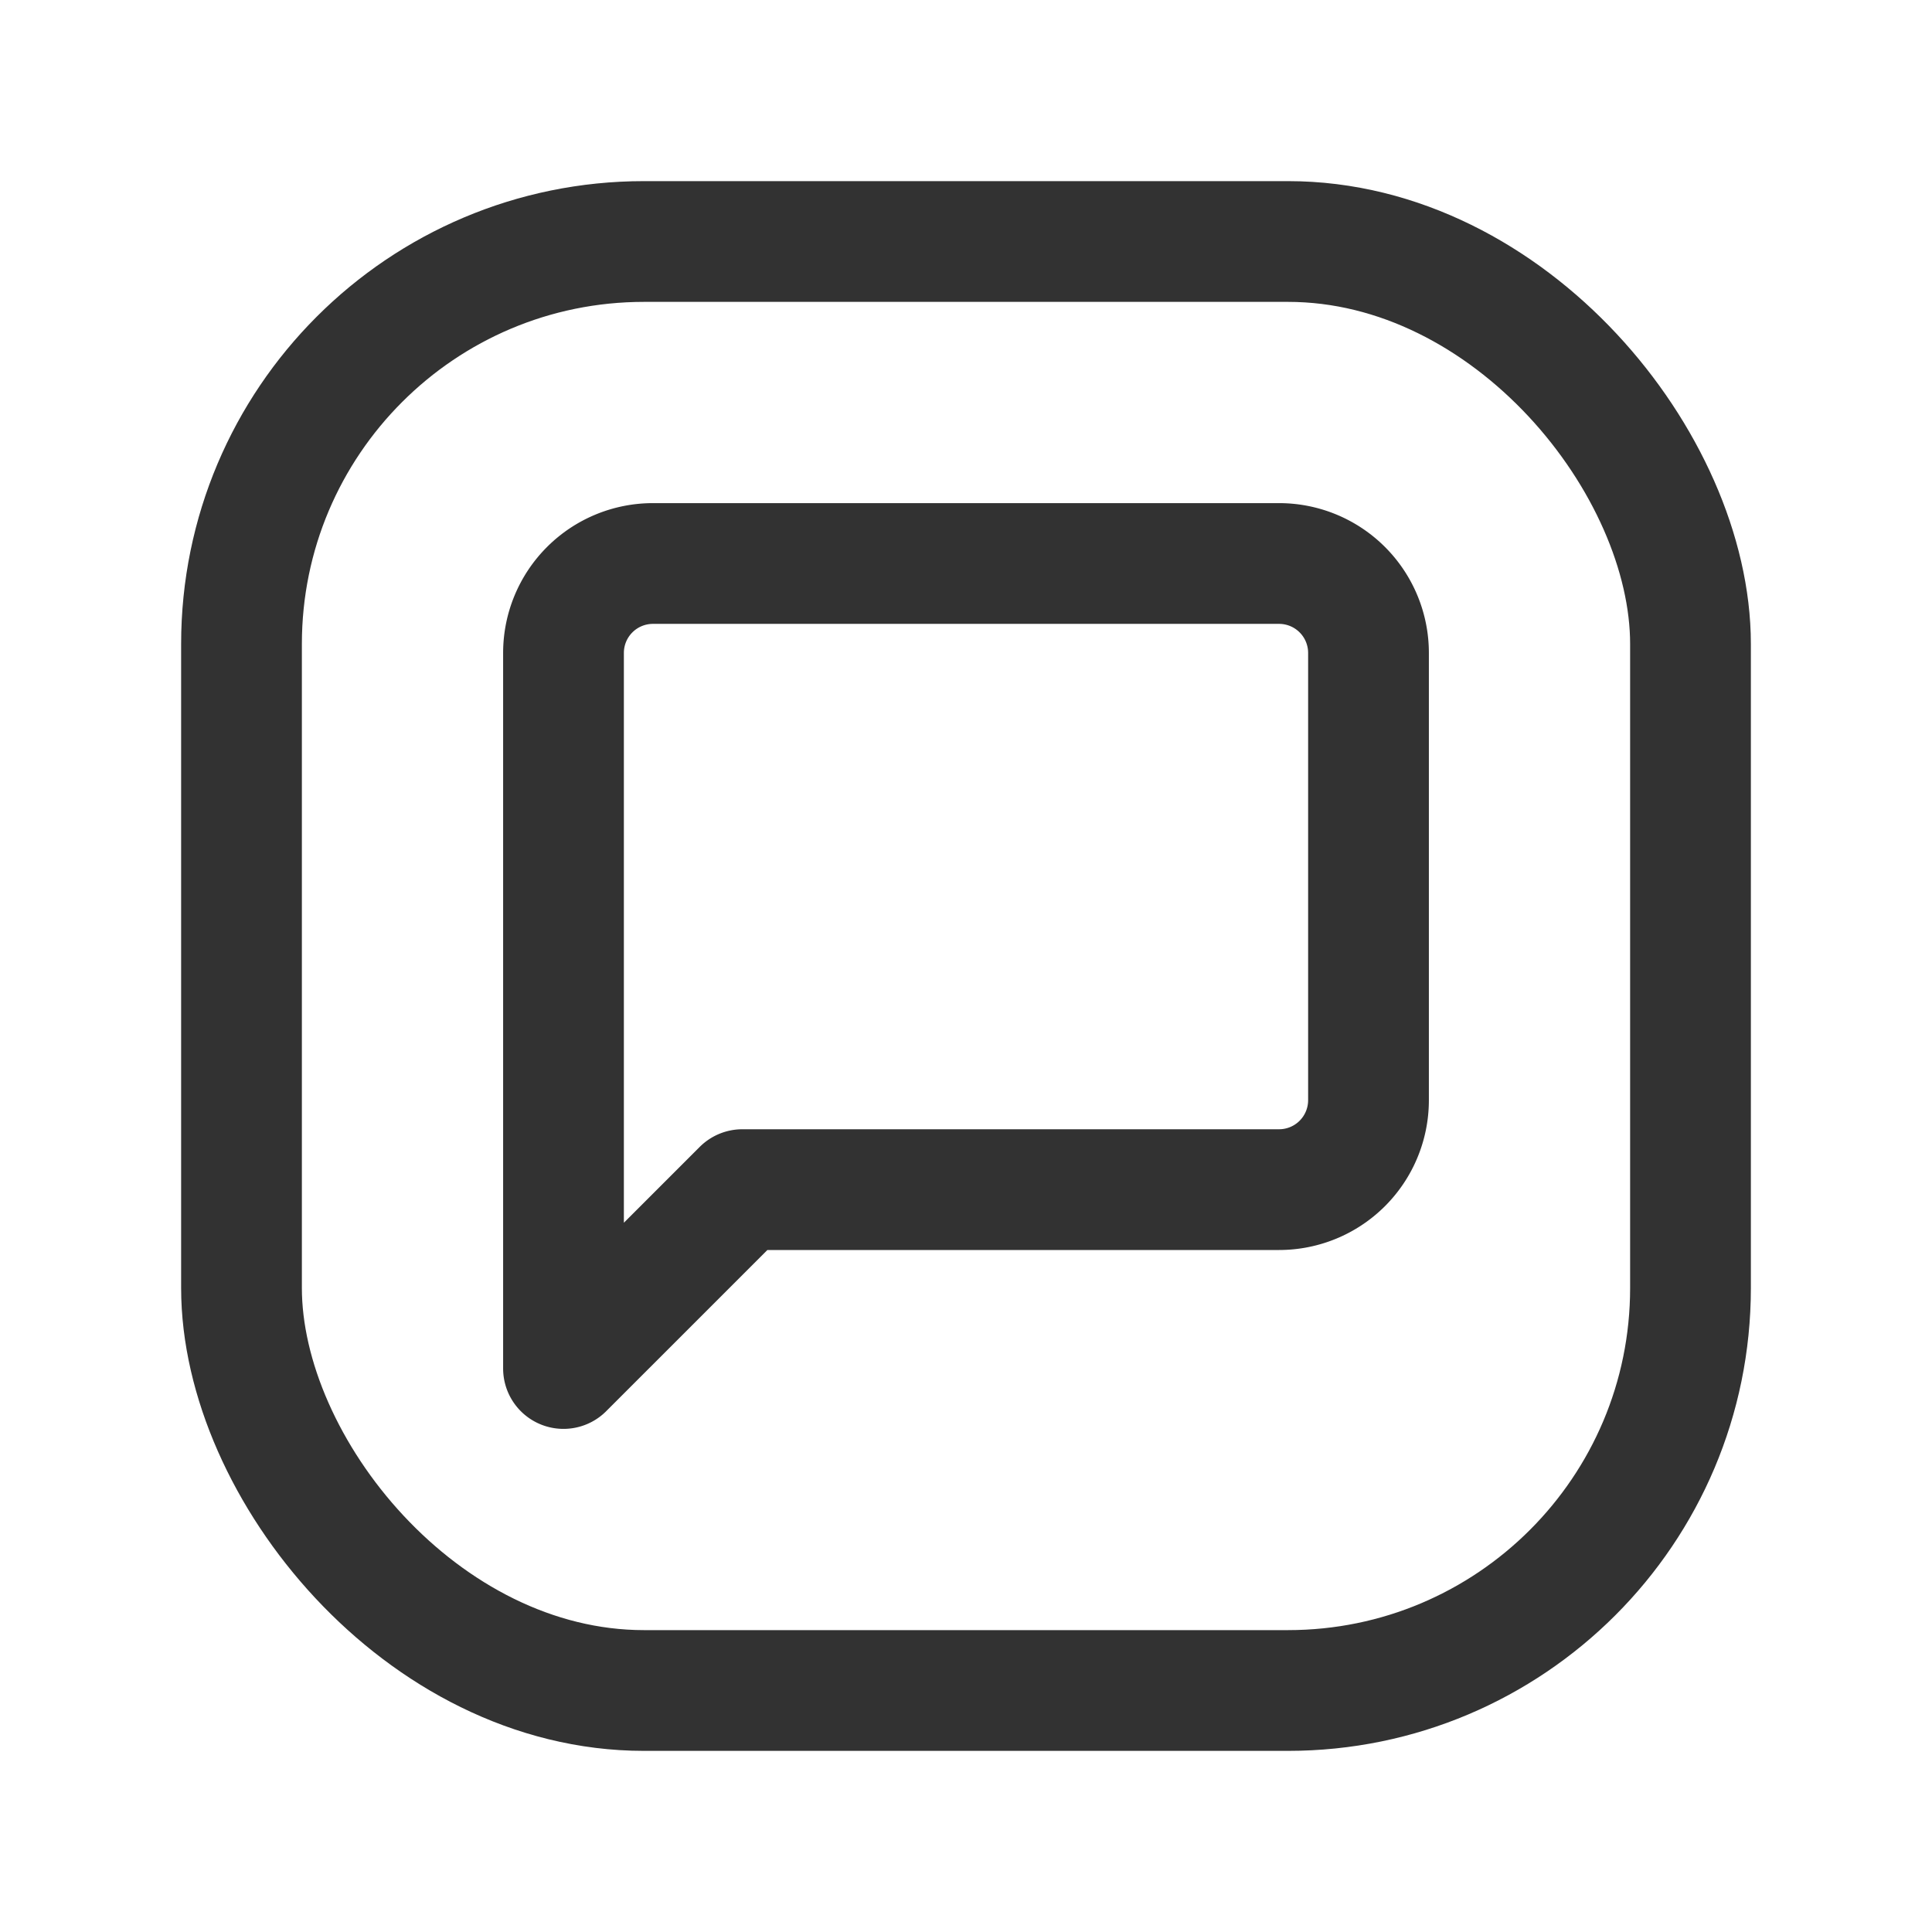 <svg id="Layer_3" data-name="Layer 3" xmlns="http://www.w3.org/2000/svg" viewBox="0 0 24 24"><title>message-sqaure_1</title><path d="M17,8.111v5.556a1.111,1.111,0,0,1-1.111,1.111H9.222L7,17V8.111A1.111,1.111,0,0,1,8.111,7h7.778A1.111,1.111,0,0,1,17,8.111Z" fill="none" stroke="#323232" stroke-linecap="round" stroke-linejoin="round" stroke-width="1.5"/><rect x="3" y="3" width="18" height="18" rx="5" stroke-width="1.5" stroke="#323232" stroke-linecap="round" stroke-linejoin="round" fill="none"/><path d="M0,0H24V24H0Z" fill="none"/></svg>